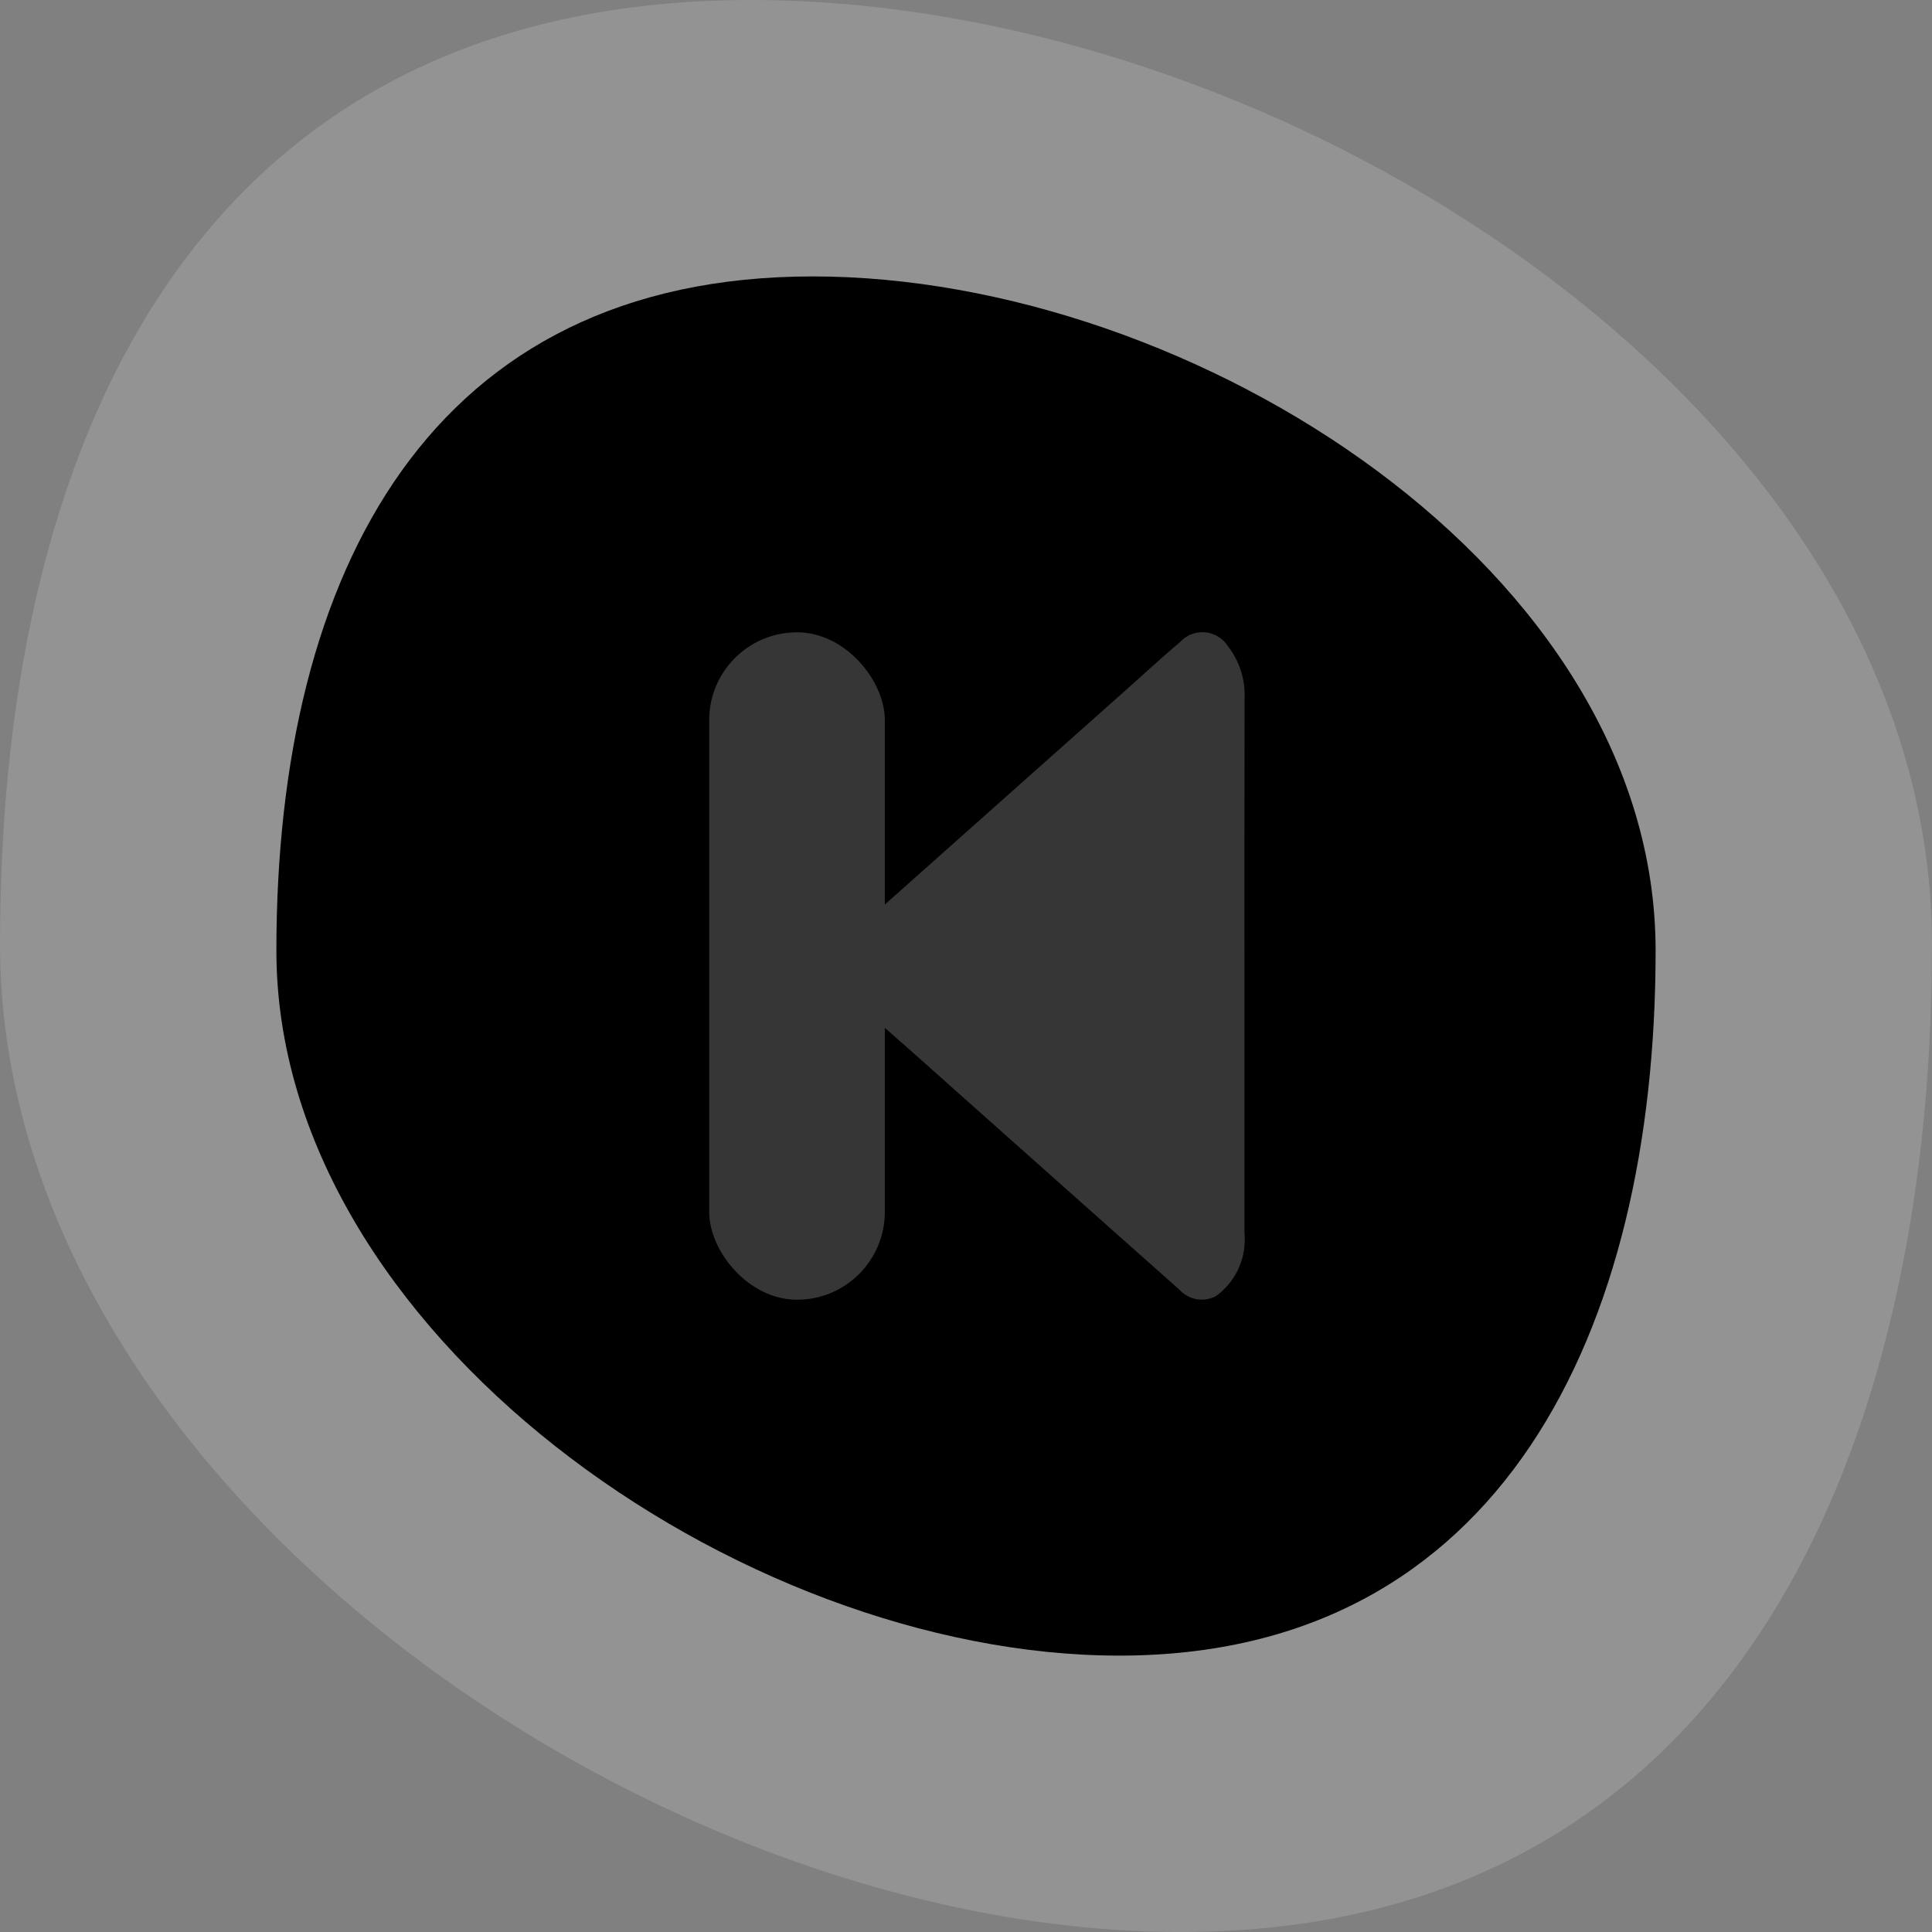 <svg xmlns="http://www.w3.org/2000/svg" width="54.999" height="55" viewBox="0 0 54.999 55"><rect x="0" y="0" width="54.999" height="55" fill="#808080" stroke="none"/><g transform="translate(2810.775 2860.253)"><g transform="translate(-3415.586 -2873.253)"><g transform="translate(604.811 13)"><g transform="translate(0 0)"><path d="M1213.094,59.355c0,15.188-6.2,28.111-21.389,28.111s-33.61-12.924-33.61-28.112,6.2-26.888,21.388-26.888S1213.094,44.168,1213.094,59.355Z" transform="translate(-1158.095 -32.466)" fill="#fefdff" opacity="0.15"/><path d="M1209.634,63.937c0,10.842-4.427,20.068-15.269,20.068s-23.994-9.226-23.994-20.068,4.427-19.194,15.269-19.194S1209.634,53.1,1209.634,63.937Z" transform="translate(-1162.503 -36.874)"/></g></g></g><g transform="translate(-979.586 414.747)"><path d="M622.665,1079.652q0-3.8,0-7.592a1.988,1.988,0,0,1,.807-1.788.86.86,0,0,1,1.047.182q2.843,2.524,5.683,5.054c.9.8,1.79,1.6,2.689,2.387a2.372,2.372,0,0,1,.722,1.668,2.606,2.606,0,0,1-.205,1.123,1.772,1.772,0,0,1-.494.721l-6.968,6.2c-.483.43-.961.872-1.45,1.284a.861.861,0,0,1-1.356-.116,2.266,2.266,0,0,1-.477-1.528Q622.666,1083.447,622.665,1079.652Z" transform="translate(-1173.097 -2167.834) rotate(180)" fill="#363636"/><rect width="5" height="19" rx="2.5" transform="translate(-1811 -3257)" fill="#363636"/></g></g></svg>